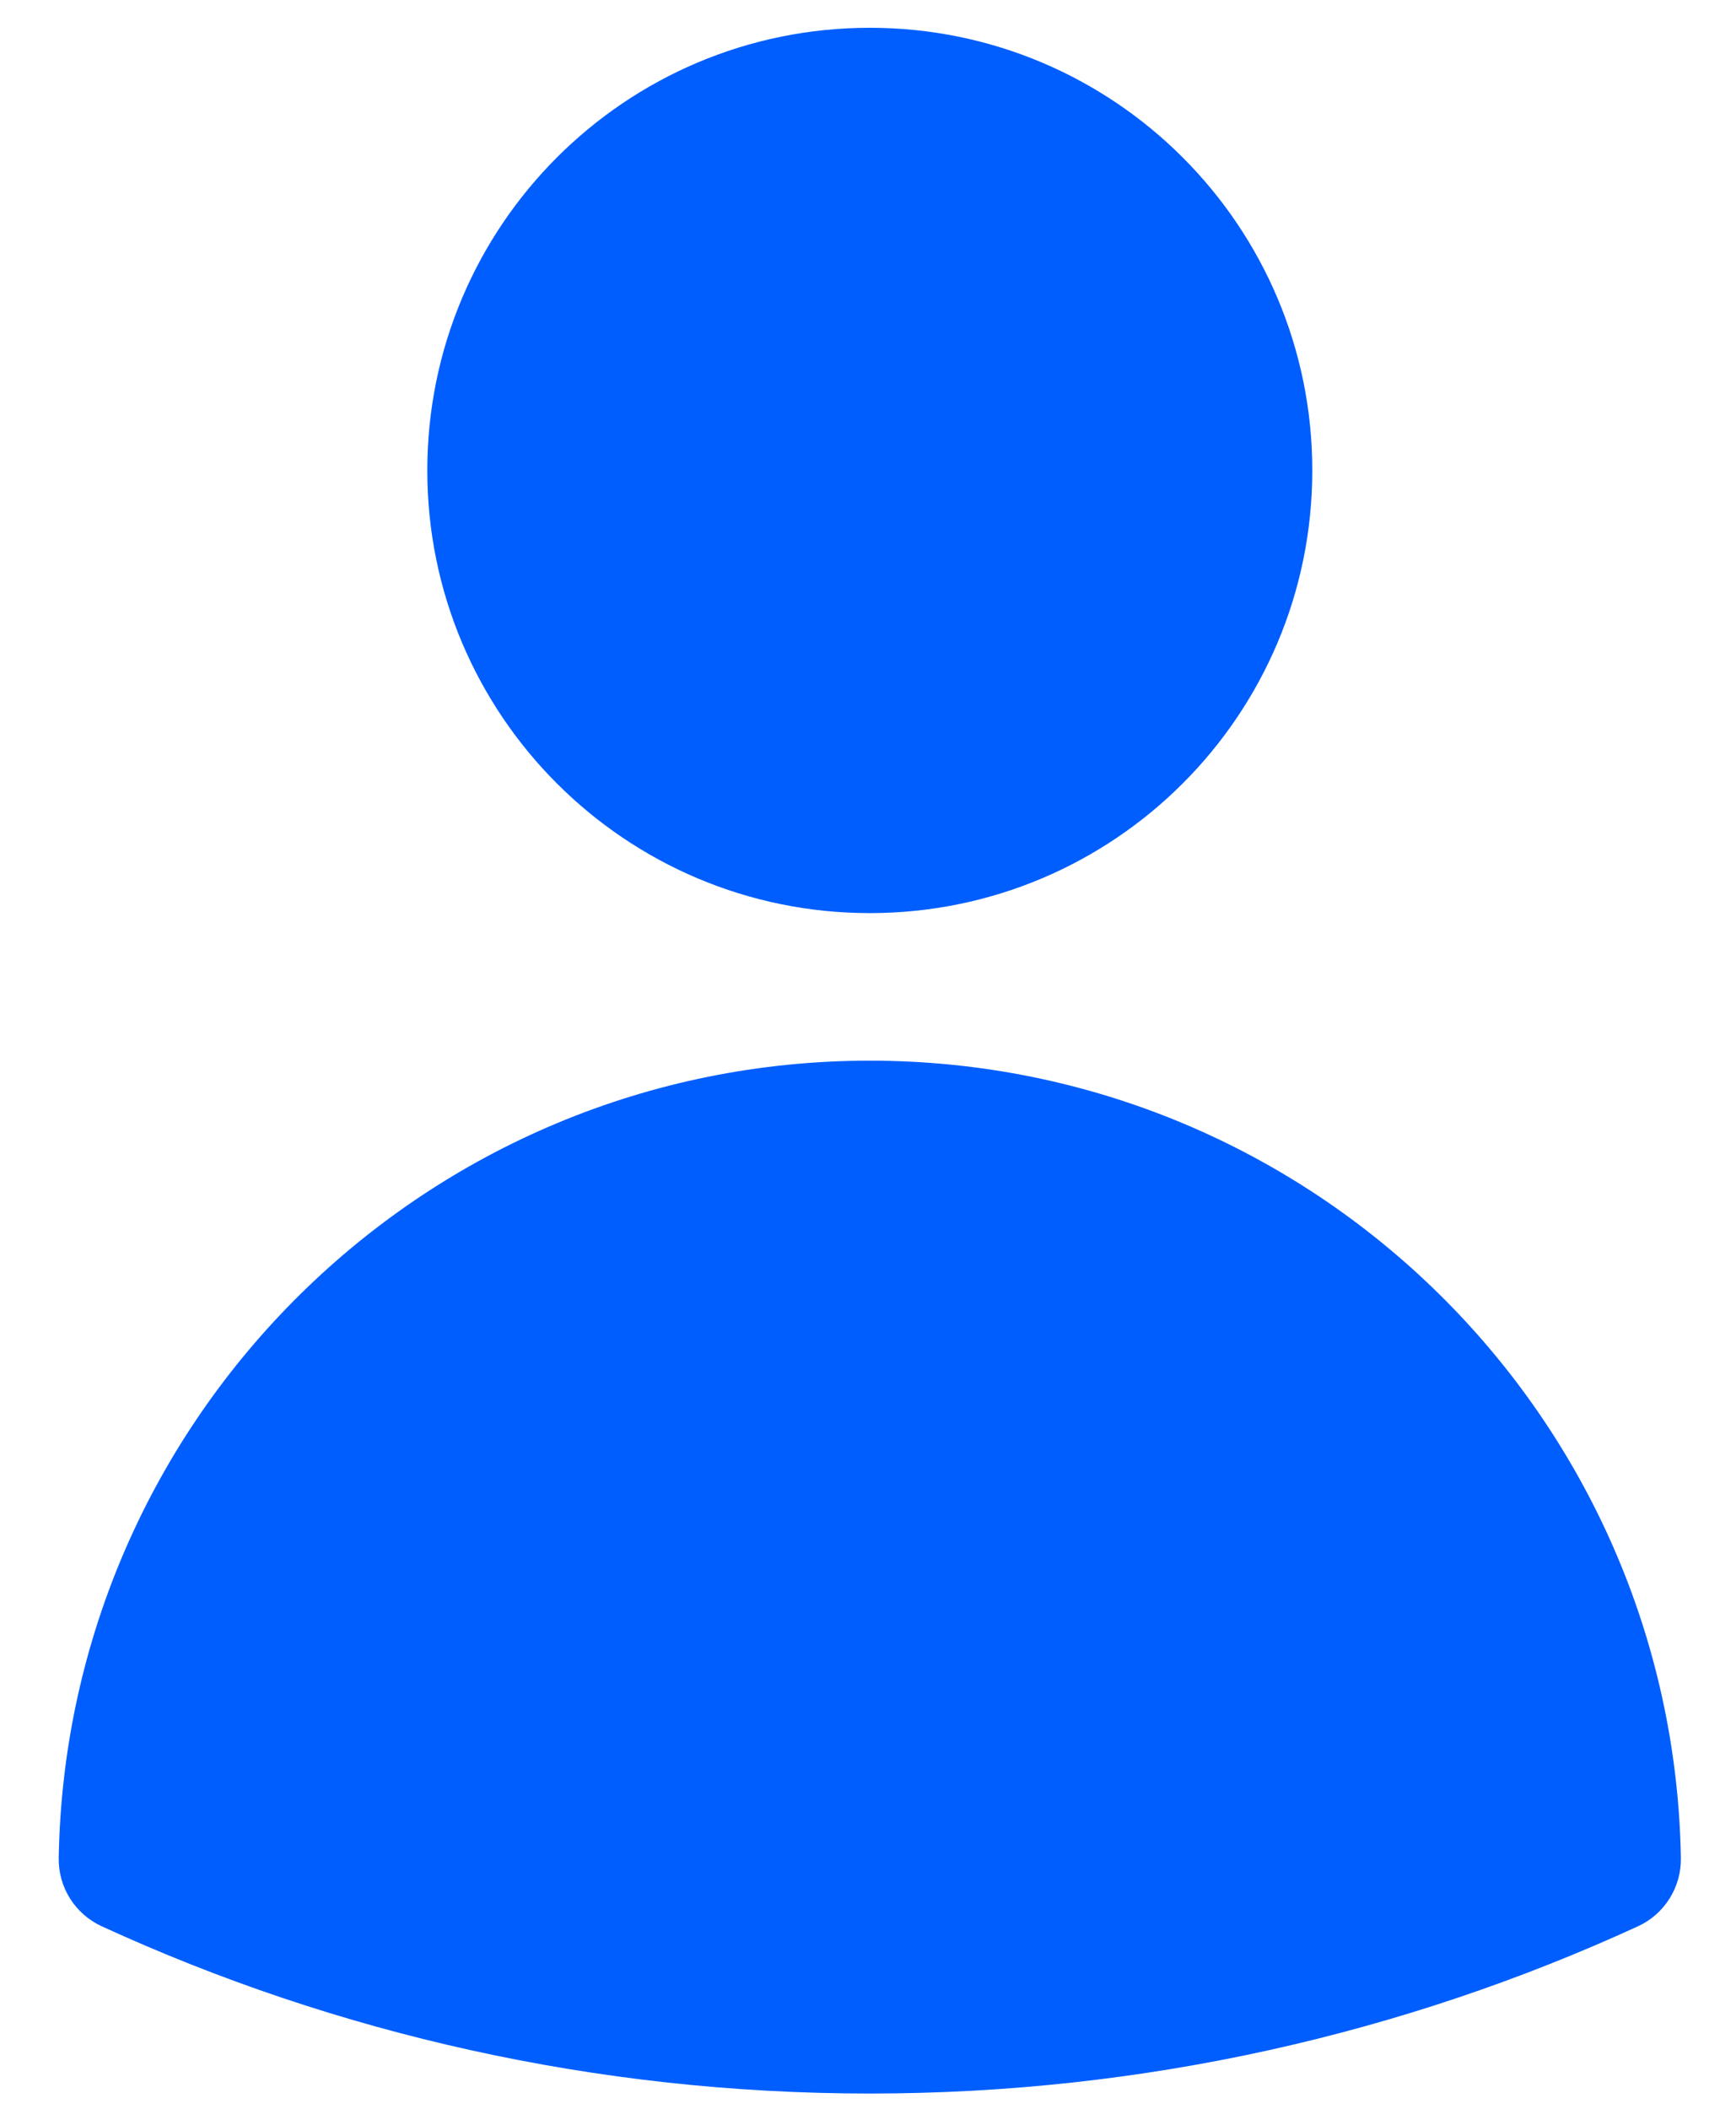 <svg width="28" height="34" viewBox="0 0 28 34" fill="none" xmlns="http://www.w3.org/2000/svg">
<path d="M14.029 0.448C10.087 0.448 6.892 3.644 6.892 7.585C6.892 11.527 10.087 14.722 14.029 14.722C17.971 14.722 21.166 11.527 21.166 7.585C21.166 3.644 17.971 0.448 14.029 0.448ZM14.029 17.101C6.879 17.101 1.069 22.835 0.947 29.956C0.939 30.428 1.211 30.86 1.64 31.057C5.413 32.789 9.61 33.754 14.03 33.754C18.448 33.754 22.645 32.789 26.418 31.058C26.847 30.861 27.119 30.428 27.111 29.956C26.989 22.835 21.179 17.101 14.029 17.101Z" fill="#005EFF"/>
</svg> 